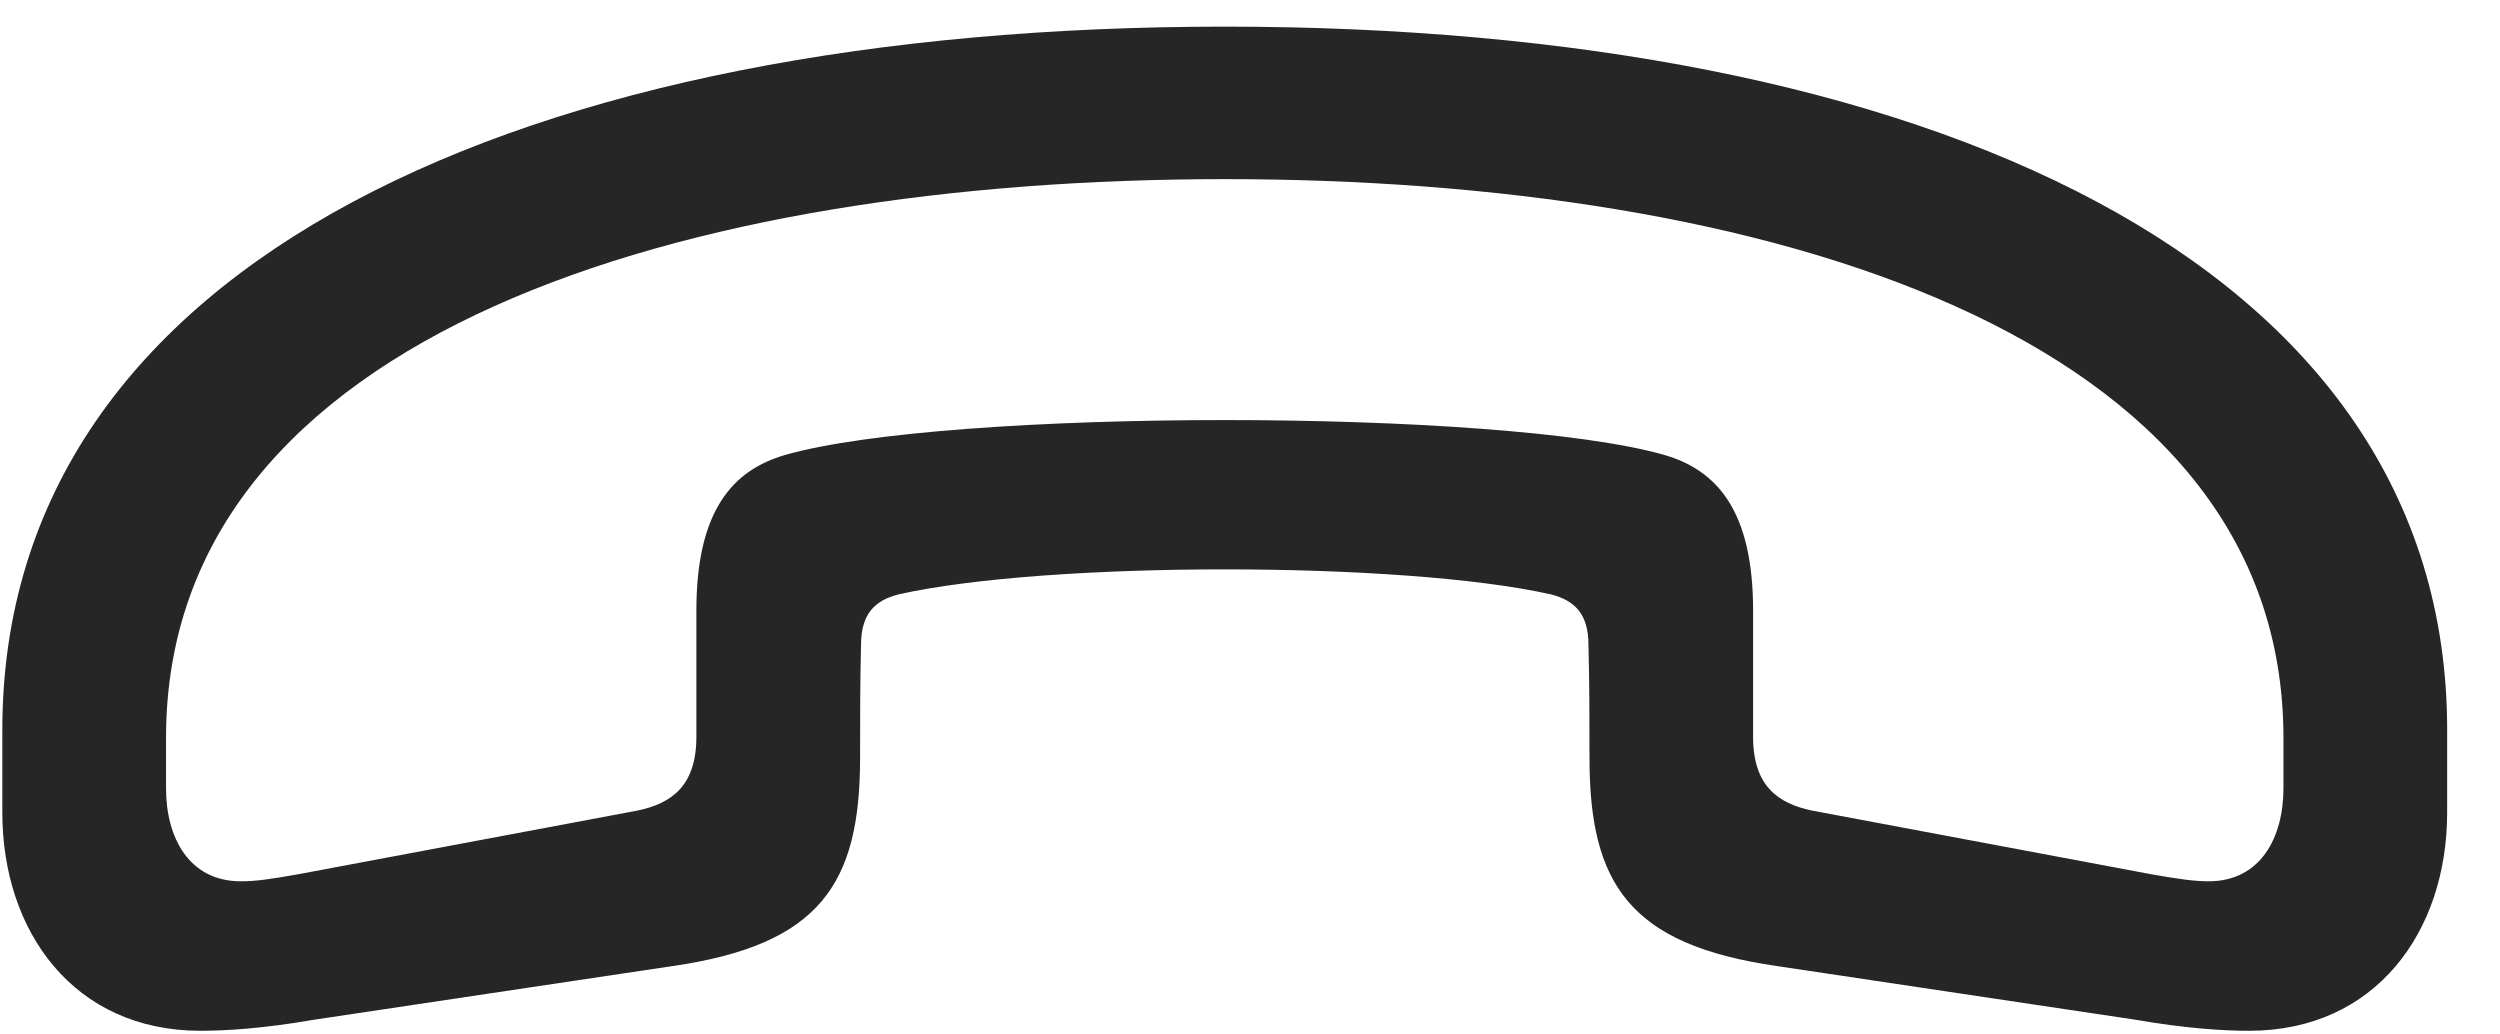 <svg width="29" height="12" viewBox="0 0 29 12" fill="none" xmlns="http://www.w3.org/2000/svg">
<g clip-path="url(#clip0_2207_9498)">
<path d="M0.027 9.426C0.027 10.809 0.859 11.957 2.324 11.957C2.605 11.957 3.039 11.934 3.648 11.828L7.797 11.207C9.508 10.961 9.977 10.258 9.977 8.793C9.977 8.348 9.977 7.926 9.988 7.48C9.988 7.117 10.152 6.965 10.422 6.895C12.145 6.508 16.27 6.508 17.992 6.895C18.262 6.965 18.426 7.117 18.426 7.48C18.438 7.926 18.438 8.348 18.438 8.793C18.438 10.258 18.906 10.961 20.617 11.207L24.766 11.828C25.375 11.934 25.808 11.957 26.09 11.957C27.555 11.957 28.387 10.809 28.387 9.426C28.387 9.098 28.387 8.781 28.387 8.465C28.387 3.016 22.293 0.309 14.207 0.309C6.133 0.309 0.027 3.016 0.027 8.465C0.027 8.781 0.027 9.098 0.027 9.426ZM1.926 9.145C1.926 8.945 1.926 8.758 1.926 8.559C1.926 3.848 7.984 2.078 14.207 2.078C20.43 2.078 26.488 3.848 26.488 8.559C26.488 8.758 26.488 8.945 26.488 9.145C26.488 9.719 26.219 10.223 25.621 10.223C25.457 10.223 25.281 10.199 24.953 10.141L21.016 9.402C20.629 9.32 20.336 9.121 20.336 8.547C20.336 8.066 20.336 7.562 20.336 7.082C20.336 5.922 19.914 5.453 19.305 5.277C17.418 4.738 10.996 4.738 9.109 5.277C8.5 5.453 8.078 5.922 8.078 7.082C8.078 7.562 8.078 8.066 8.078 8.547C8.078 9.121 7.785 9.32 7.398 9.402L3.461 10.141C3.133 10.199 2.969 10.223 2.793 10.223C2.195 10.223 1.926 9.719 1.926 9.145Z" fill="black" fill-opacity="0.85"/>
</g>
<defs>
<clipPath id="clip0_2207_9498">
<rect width="28.359" height="11.848" fill="white" transform="translate(0.027 0.109)"/>
</clipPath>
</defs>
</svg>
